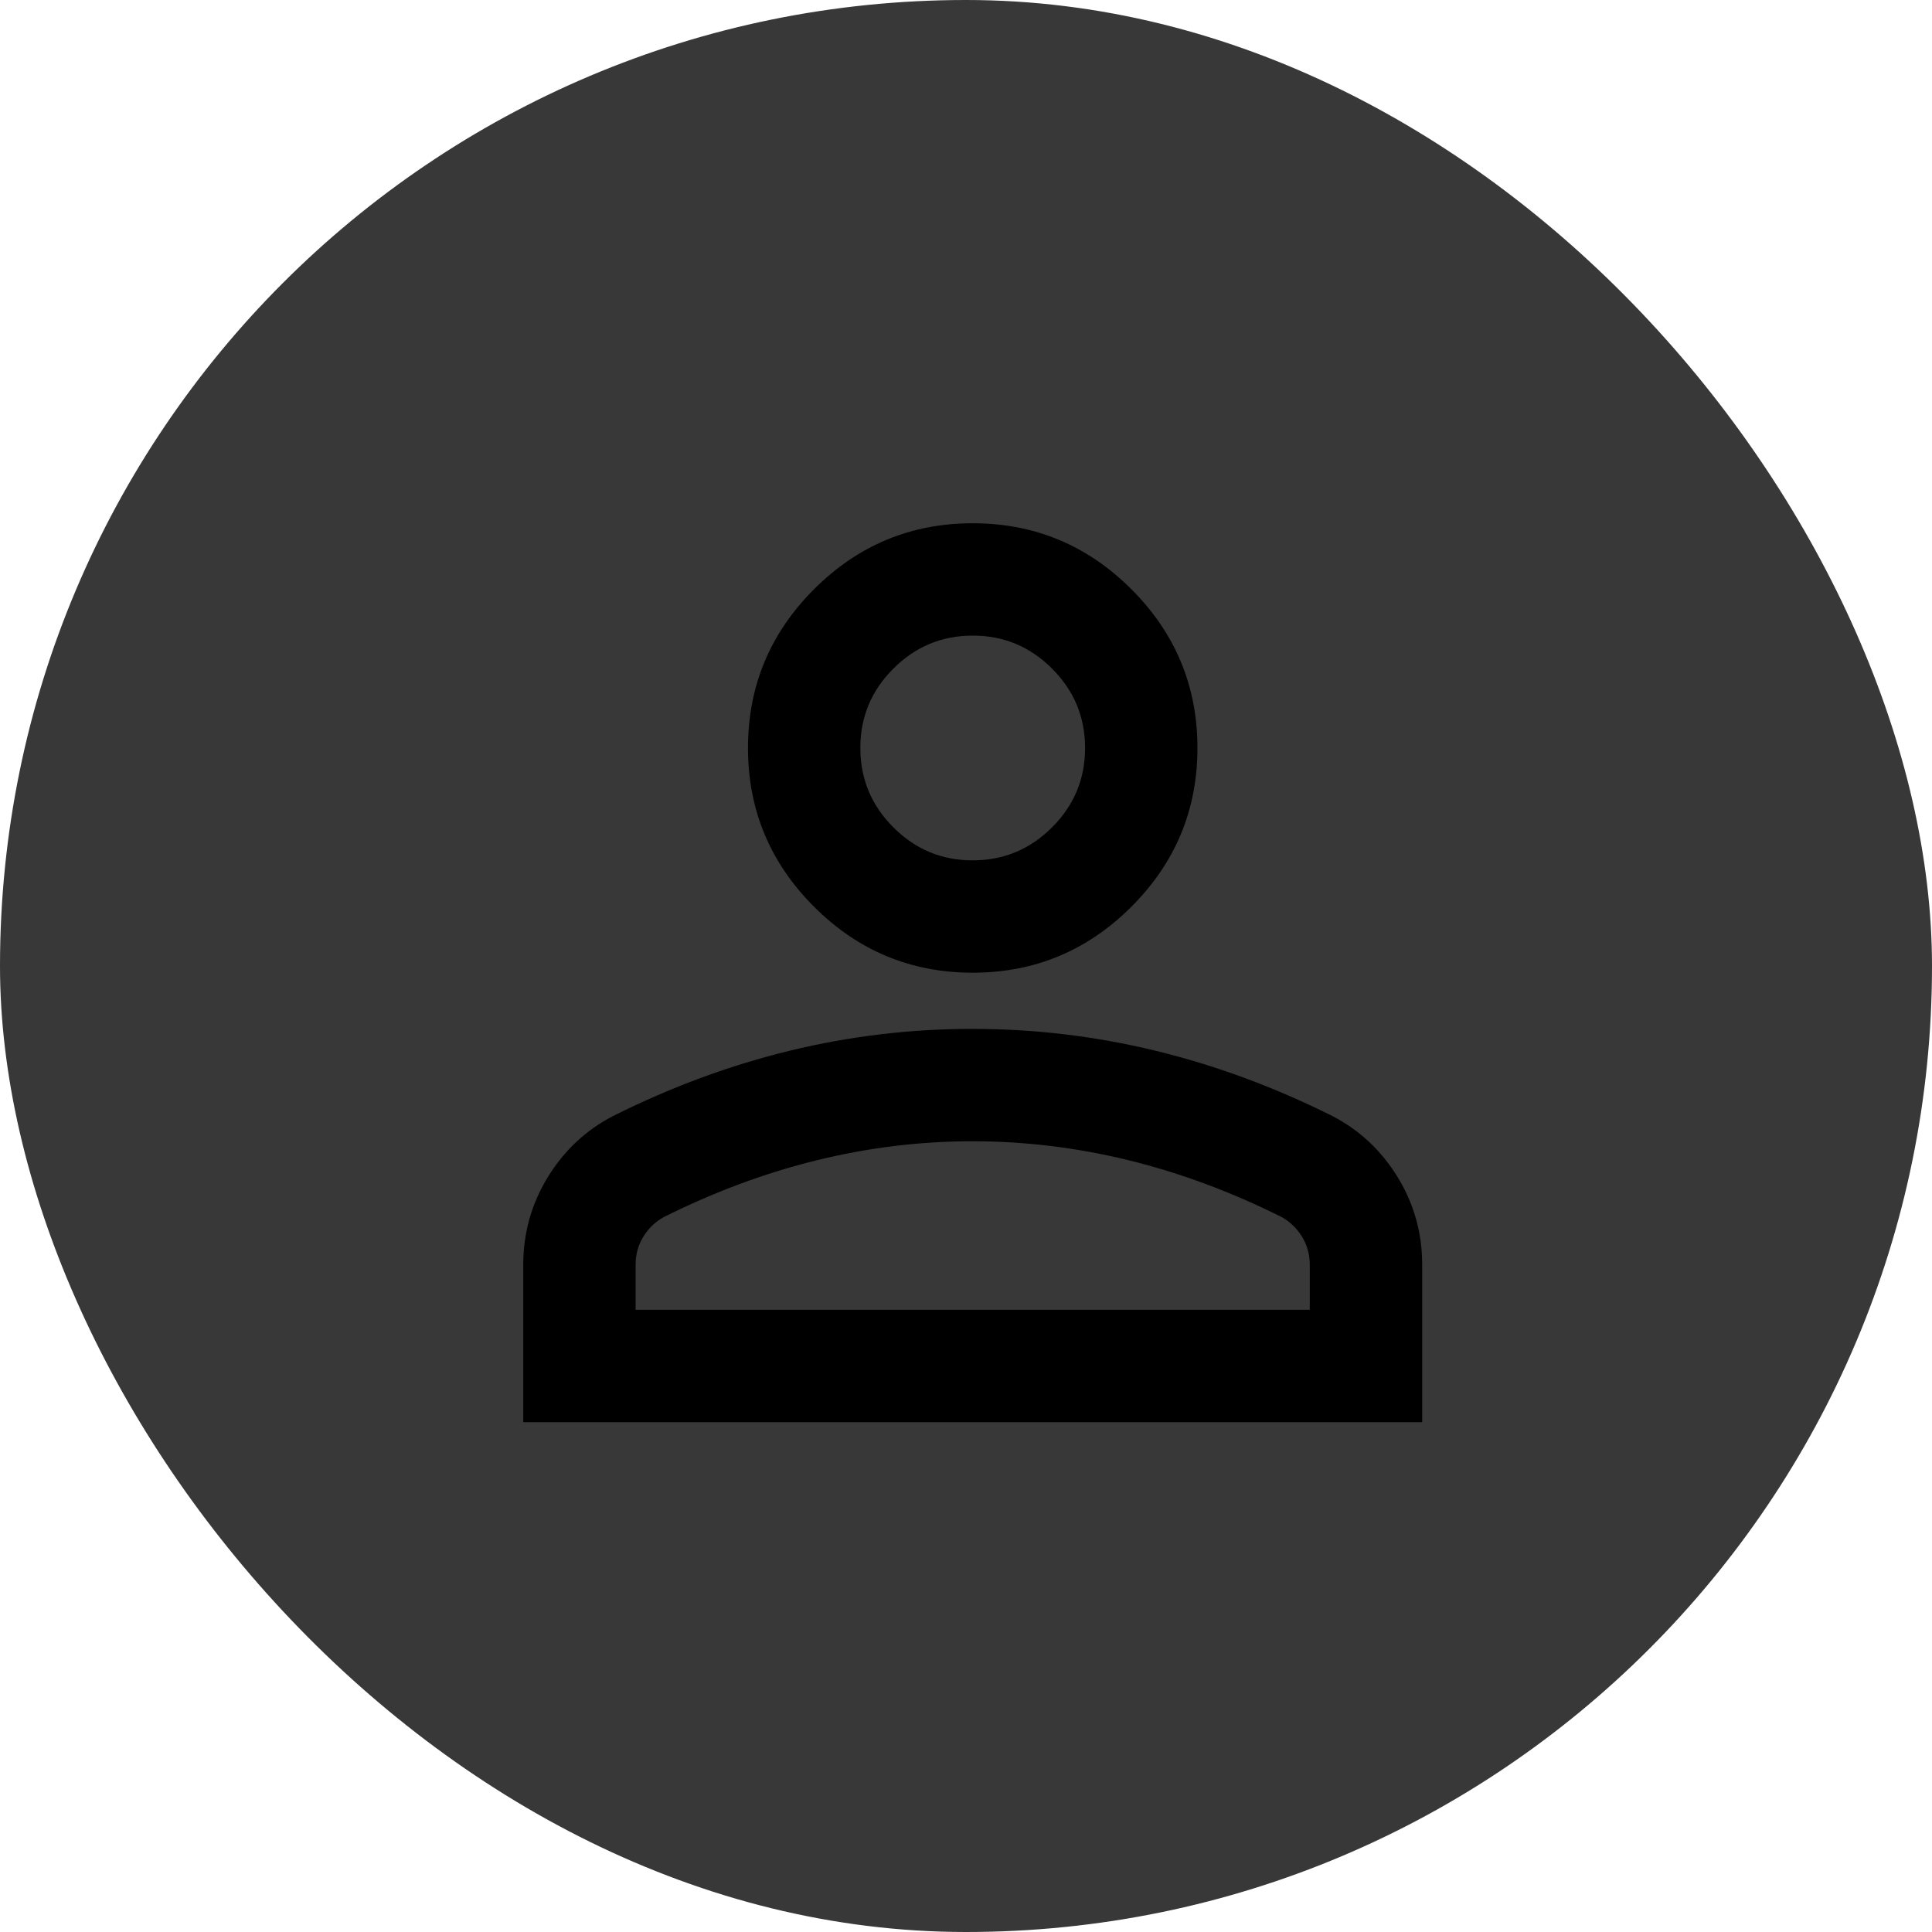<svg width="96" height="96" viewBox="0 0 96 96" fill="none" xmlns="http://www.w3.org/2000/svg">
<rect width="96" height="96" rx="48" fill="#383838"/>
<path d="M48.333 48.333C45.263 48.333 42.634 47.24 40.447 45.053C38.26 42.866 37.167 40.237 37.167 37.167C37.167 34.096 38.26 31.467 40.447 29.28C42.634 27.093 45.263 26 48.333 26C51.404 26 54.033 27.093 56.22 29.28C58.407 31.467 59.5 34.096 59.5 37.167C59.5 40.237 58.407 42.866 56.22 45.053C54.033 47.24 51.404 48.333 48.333 48.333ZM26 70.667V62.85C26 61.268 26.408 59.814 27.223 58.487C28.038 57.16 29.119 56.148 30.467 55.452C33.351 54.01 36.283 52.928 39.26 52.205C42.238 51.483 45.263 51.123 48.333 51.125C51.404 51.125 54.428 51.486 57.406 52.208C60.384 52.93 63.315 54.012 66.2 55.452C67.549 56.15 68.632 57.162 69.447 58.489C70.262 59.816 70.668 61.27 70.667 62.85V70.667H26ZM31.583 65.083H65.083V62.85C65.083 62.338 64.955 61.873 64.698 61.454C64.441 61.035 64.104 60.71 63.688 60.477C61.175 59.221 58.639 58.279 56.08 57.652C53.521 57.025 50.939 56.71 48.333 56.708C45.728 56.708 43.145 57.023 40.587 57.652C38.027 58.281 35.492 59.223 32.979 60.477C32.56 60.71 32.223 61.035 31.966 61.454C31.709 61.873 31.581 62.338 31.583 62.85V65.083ZM48.333 42.75C49.869 42.75 51.184 42.203 52.278 41.108C53.372 40.014 53.919 38.7 53.917 37.167C53.917 35.631 53.37 34.316 52.275 33.222C51.181 32.128 49.867 31.581 48.333 31.583C46.798 31.583 45.483 32.13 44.389 33.225C43.294 34.319 42.748 35.633 42.75 37.167C42.75 38.702 43.297 40.017 44.392 41.111C45.486 42.206 46.8 42.752 48.333 42.75Z" fill="black"/>
</svg>

